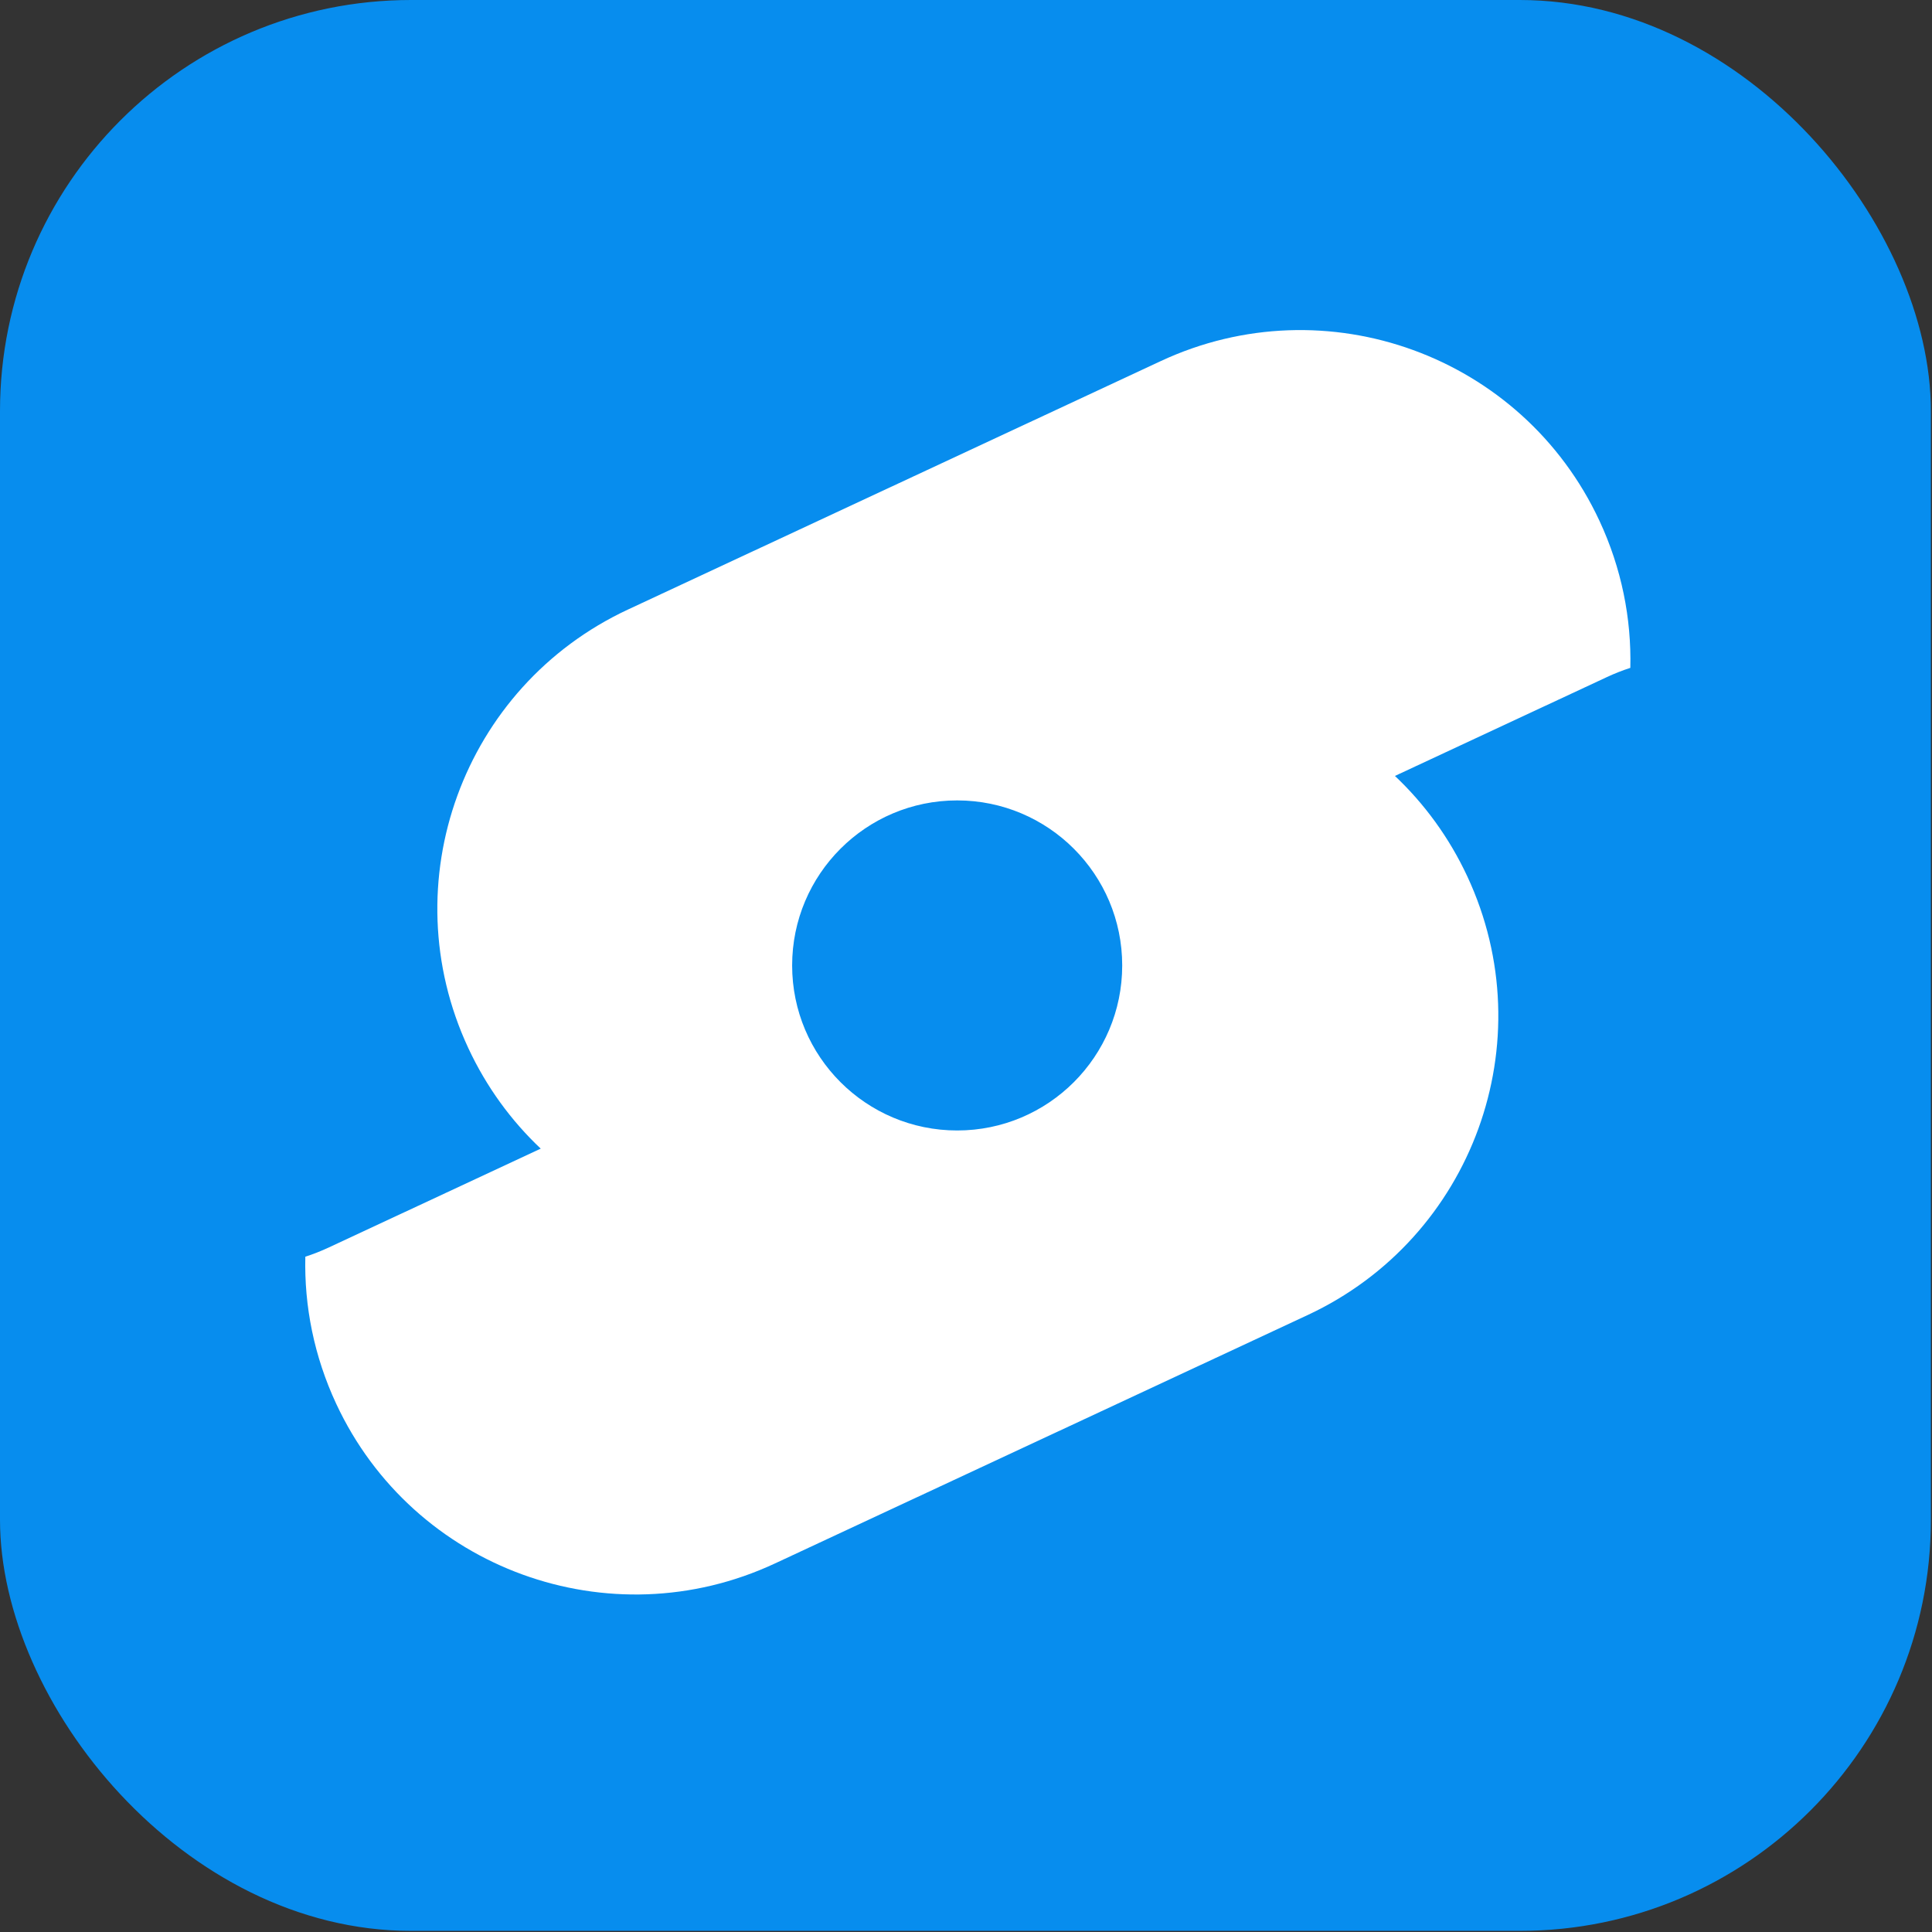 <svg width="188" height="188" viewBox="0 0 188 188" fill="none" xmlns="http://www.w3.org/2000/svg">
    <rect x="0" y="0" width="188" height="188" fill="#333333" stroke="none"/>
    <rect width="187.891" height="187.891" rx="40" fill="#078DEE" />
    <path fill-rule="evenodd" clip-rule="evenodd"
        d="M45.573 101.994C47.34 105.784 49.752 109.066 52.618 111.772L31.974 121.399C31.229 121.746 30.473 122.042 29.711 122.288C29.596 127.079 30.556 131.969 32.719 136.606C40.215 152.683 59.325 159.638 75.401 152.141L127.247 127.965C143.324 120.469 150.279 101.359 142.783 85.283C141.016 81.493 138.603 78.211 135.738 75.505L156.382 65.878C157.127 65.531 157.882 65.235 158.645 64.989C158.759 60.198 157.8 55.308 155.637 50.671C148.141 34.594 129.031 27.639 112.955 35.136L61.108 59.312C45.032 66.808 38.077 85.918 45.573 101.994ZM93.141 110.005C102.01 110.005 109.2 102.815 109.2 93.946C109.2 85.077 102.01 77.887 93.141 77.887C84.272 77.887 77.082 85.077 77.082 93.946C77.082 102.815 84.272 110.005 93.141 110.005Z"
        fill="white" />
</svg>
    